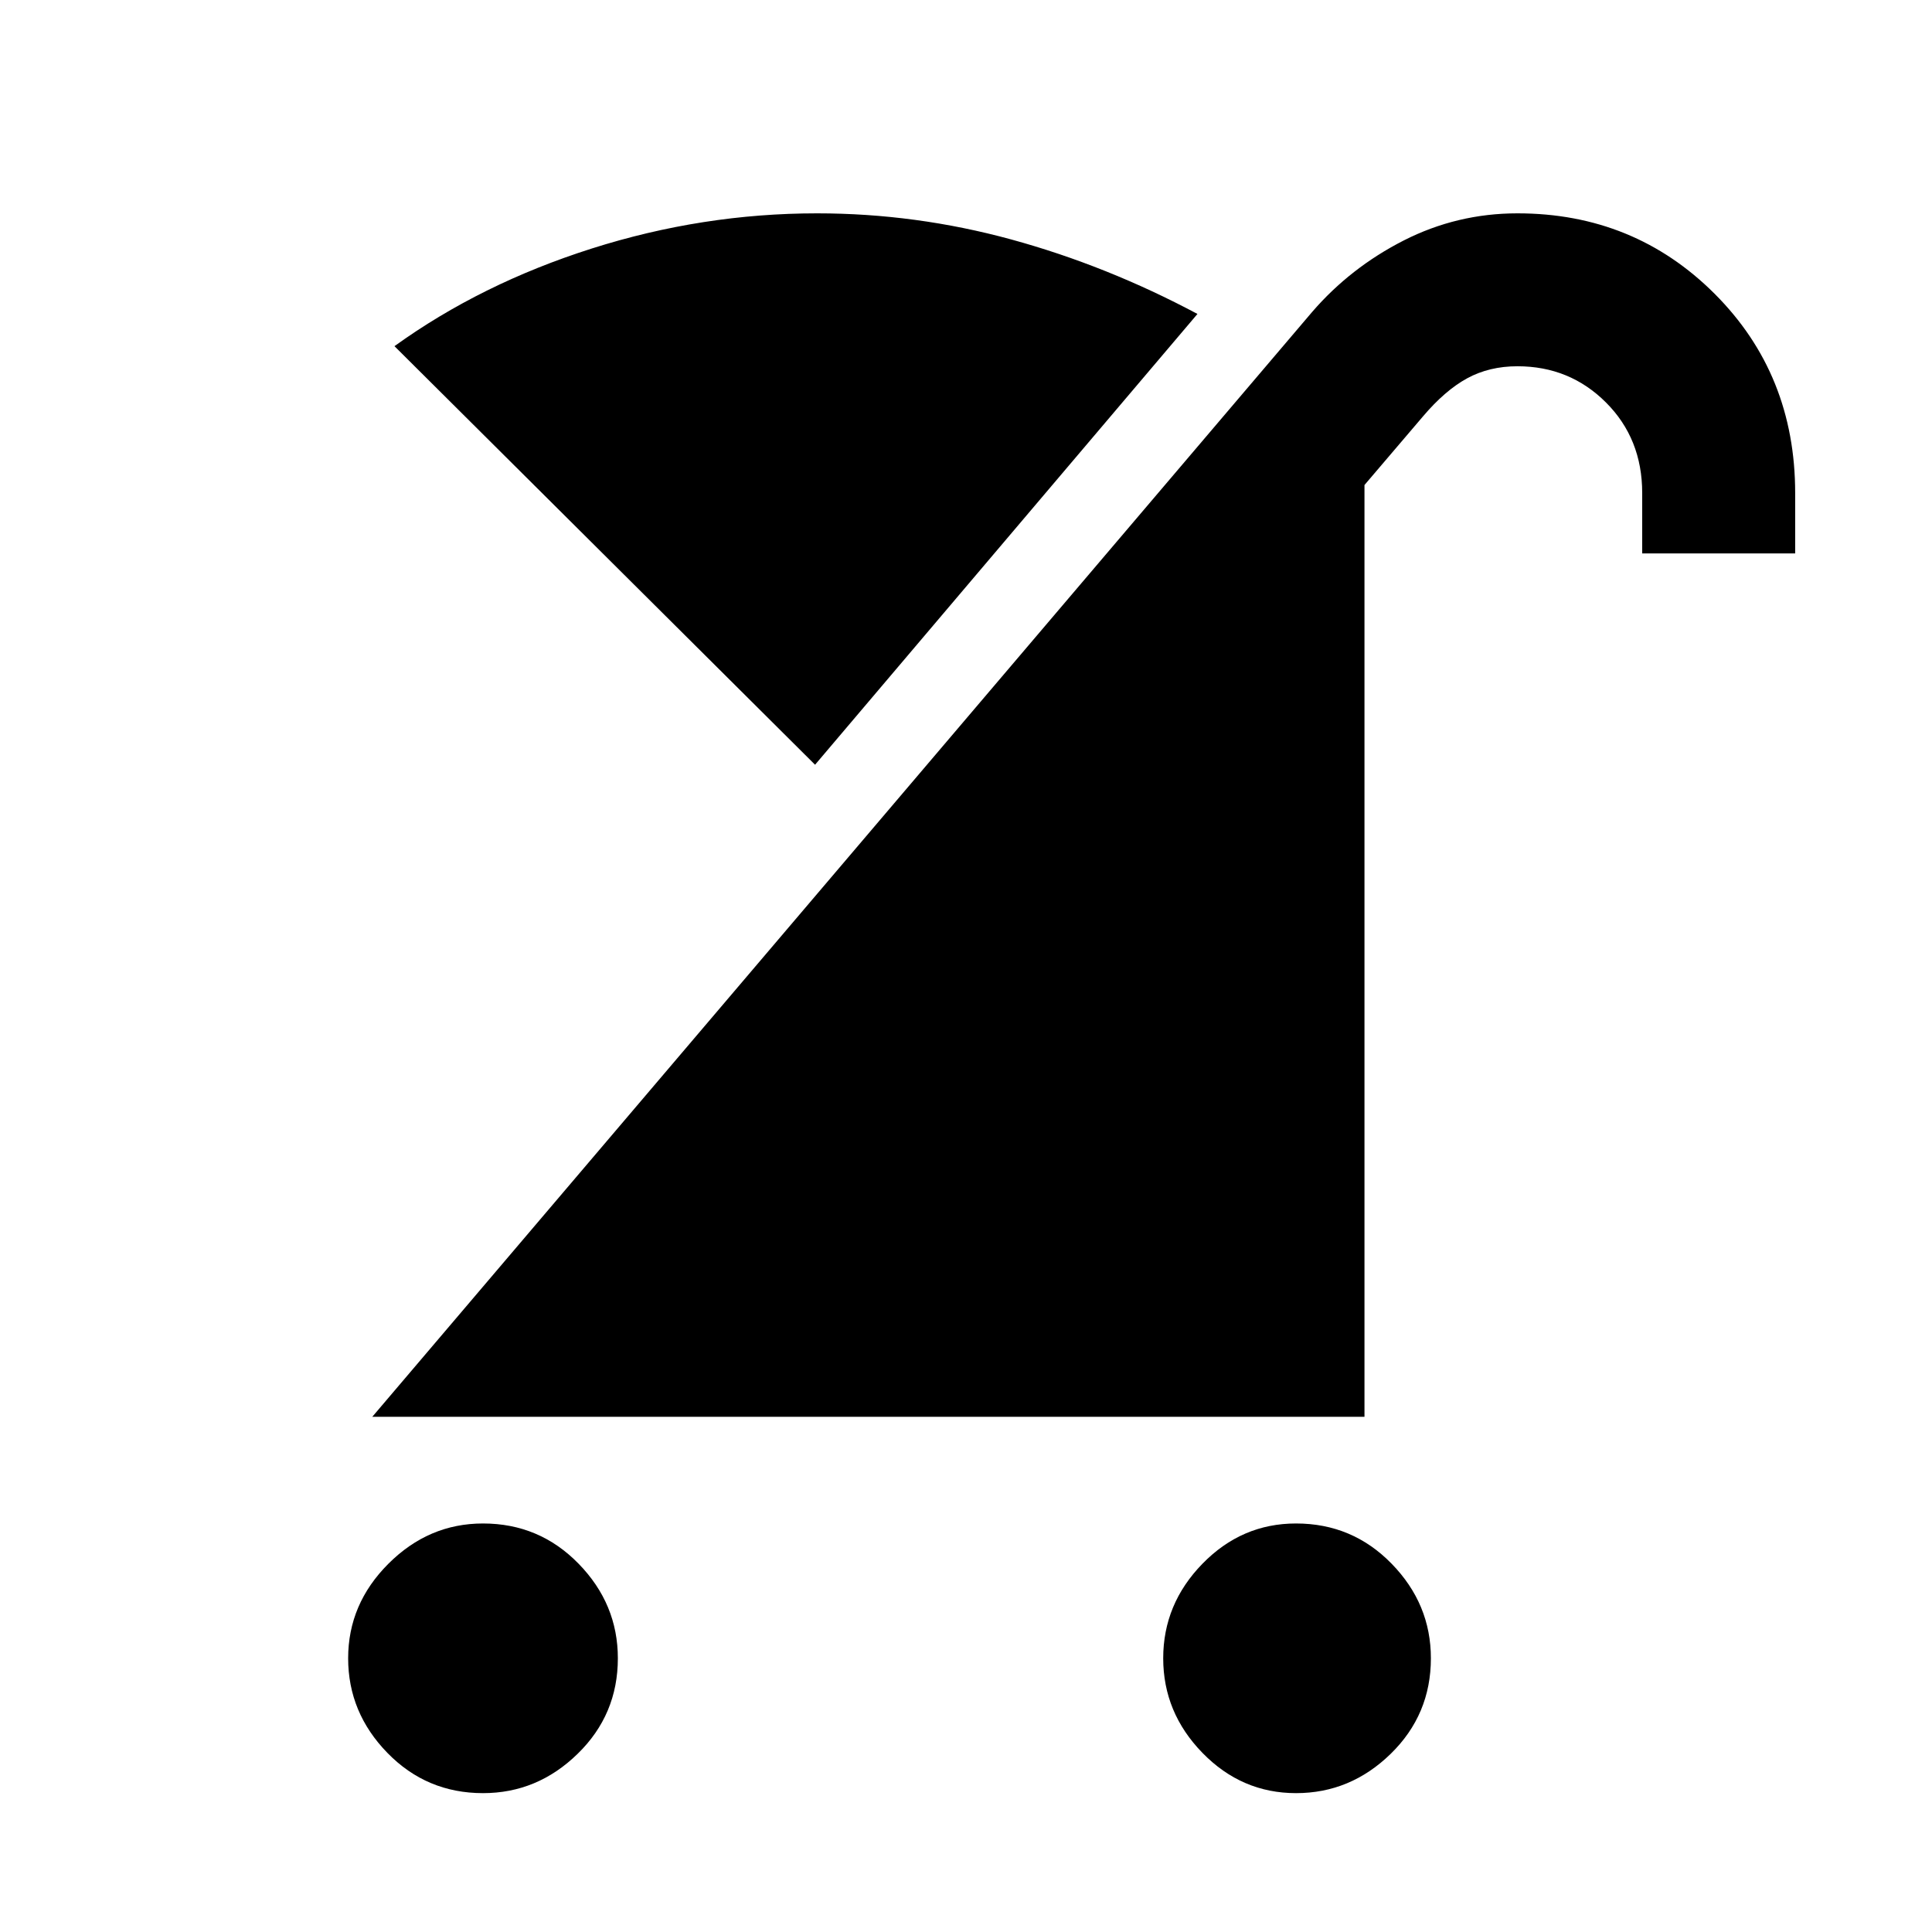 <svg xmlns="http://www.w3.org/2000/svg" height="40" width="40"><path d="M26.833 37.125q-1.125 0-1.937-.833-.813-.834-.813-1.959t.813-1.958q.812-.833 1.937-.833 1.167 0 1.979.833.813.833.813 1.958 0 1.167-.833 1.979-.834.813-1.959.813Zm-16.833 0q-1.167 0-1.979-.833-.813-.834-.813-1.959t.834-1.958q.833-.833 1.958-.833 1.167 0 1.979.833.813.833.813 1.958 0 1.167-.834 1.979-.833.813-1.958.813Zm-2.292-7.792L27.167 6.458q.791-.916 1.895-1.479 1.105-.562 2.355-.562 2.416 0 4.083 1.666 1.667 1.667 1.667 4.125v1.25H34v-1.25q0-1.125-.75-1.875t-1.833-.75q-.584 0-1.042.25-.458.25-.917.792l-1.208 1.417v19.291Zm9.167-13.5L8.167 7.167q1.791-1.292 4.083-2.021 2.292-.729 4.667-.729 2.041 0 4.021.541 1.979.542 3.854 1.542Z"/></svg>